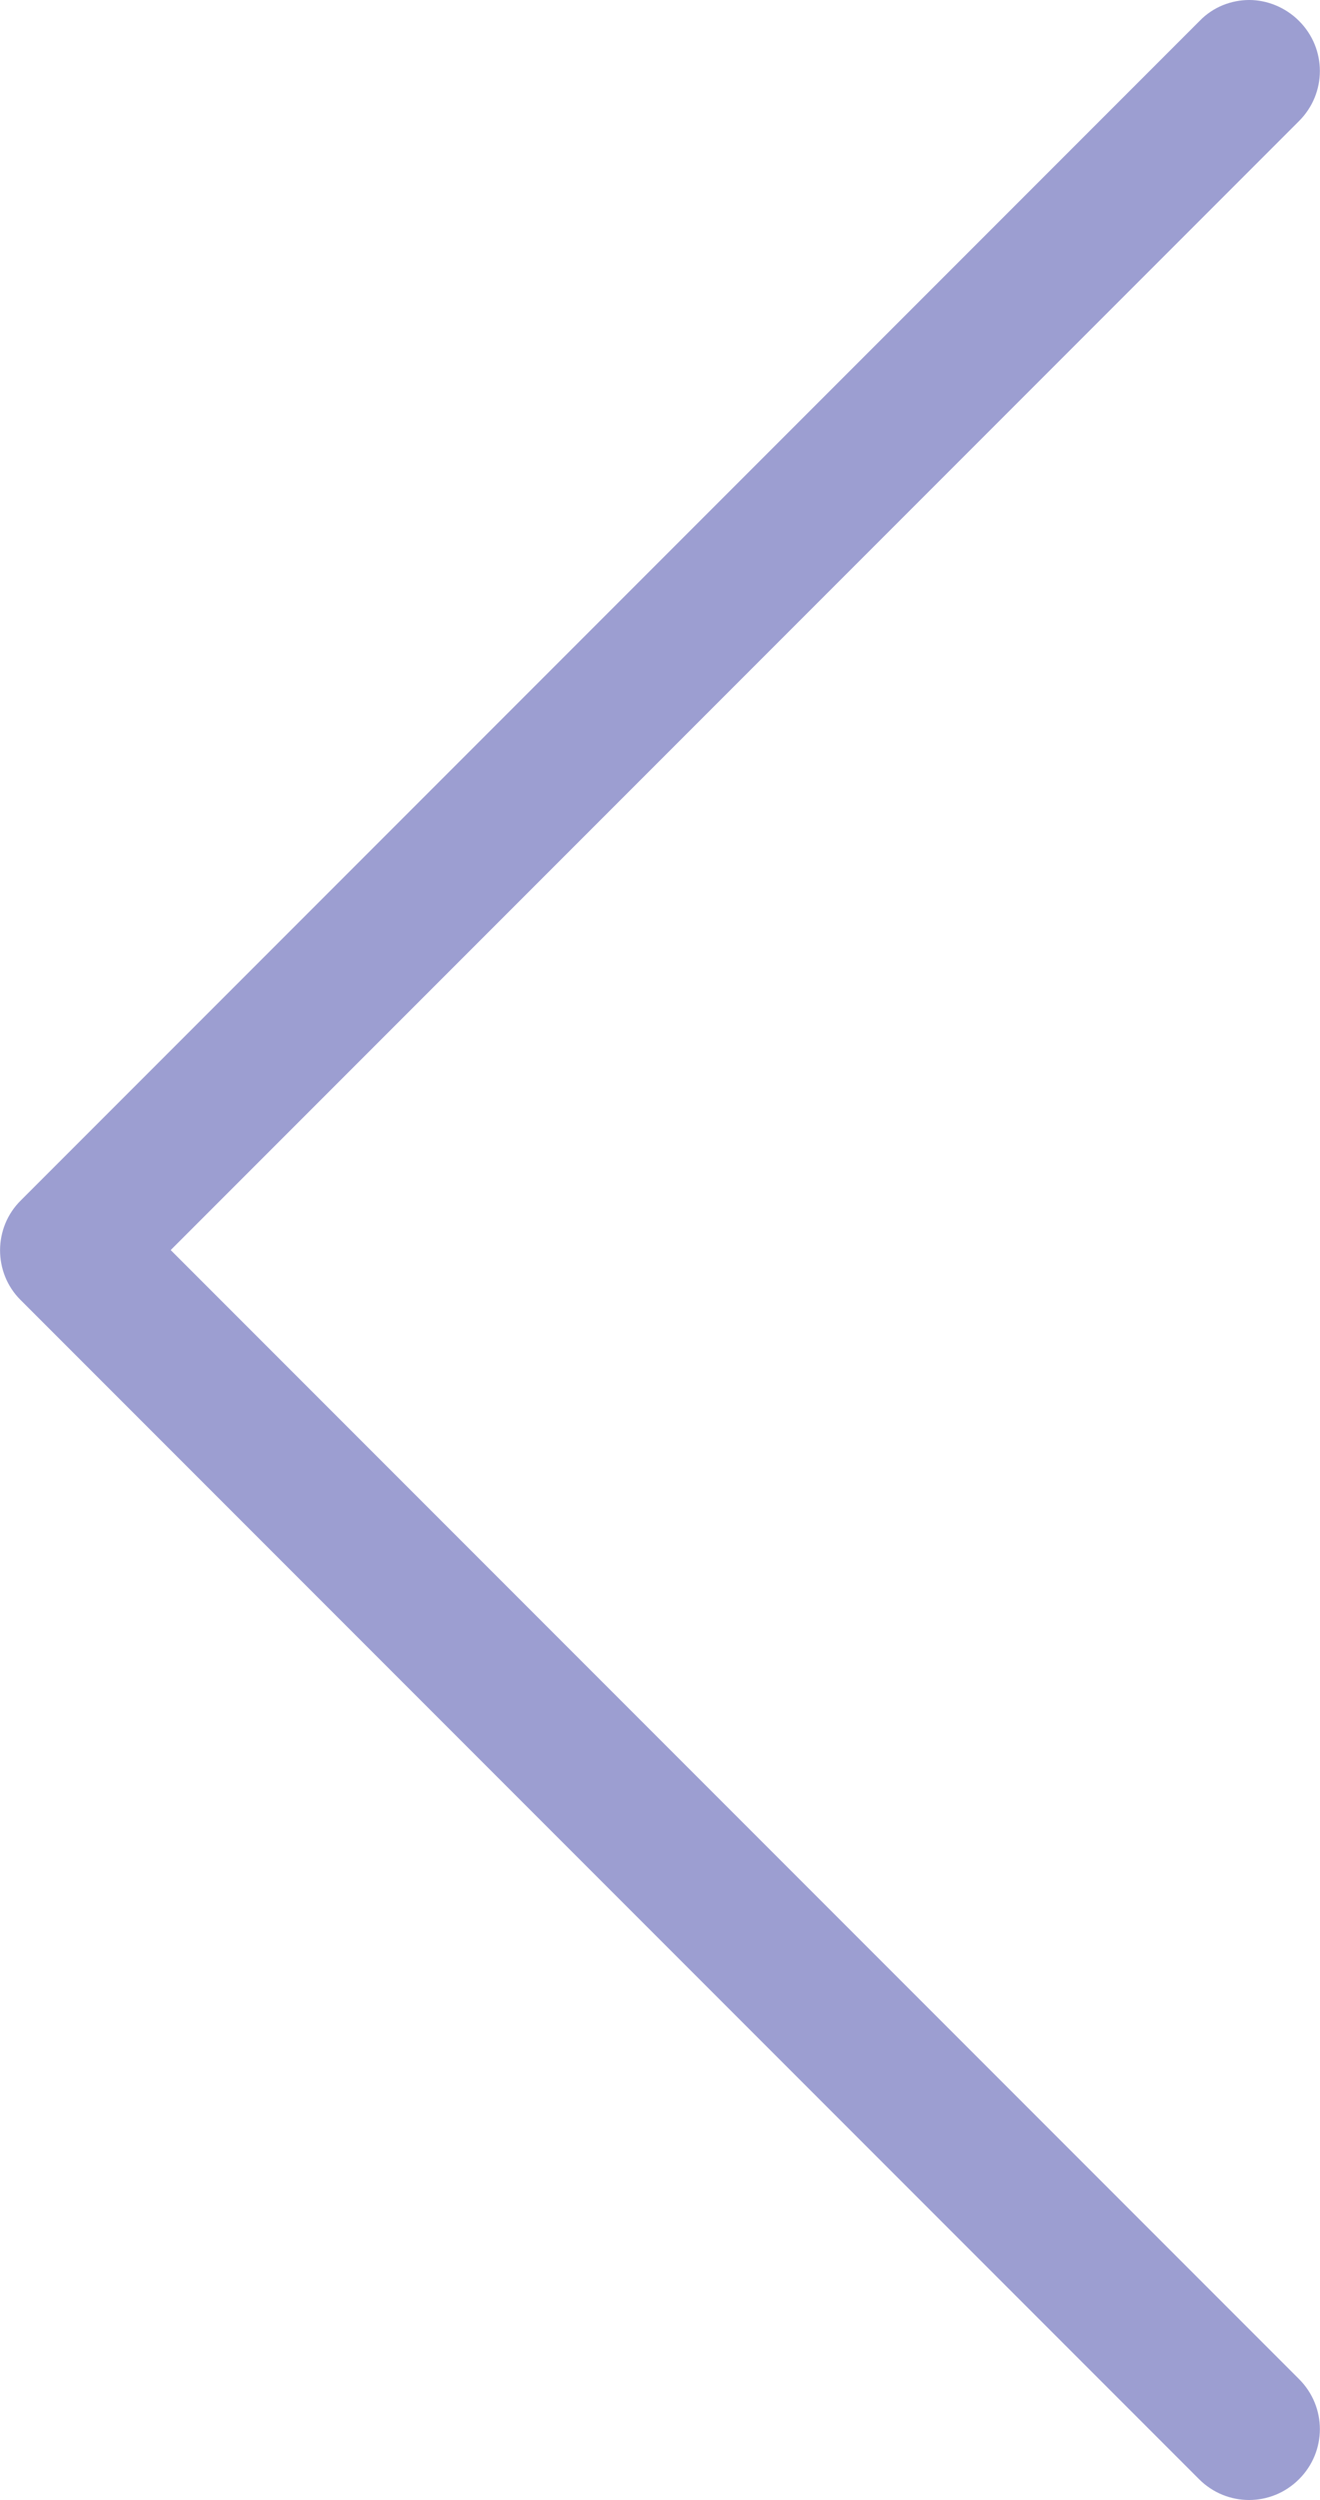 <?xml version="1.0" encoding="utf-8"?>
<!-- Generator: Adobe Illustrator 22.1.0, SVG Export Plug-In . SVG Version: 6.00 Build 0)  -->
<svg version="1.1" id="Capa_1" xmlns="http://www.w3.org/2000/svg" xmlns:xlink="http://www.w3.org/1999/xlink" x="0px" y="0px"
	 viewBox="0 0 252.1 477.2" style="enable-background:new 0 0 252.1 477.2;" xml:space="preserve">
<style type="text/css">
	.st0{fill:#9C9ED1;}
</style>
<g>
	<path class="st0" d="M3.9,248.1L229,473.2c5.3,5.3,13.8,5.3,19.1,0c5.3-5.3,5.3-13.8,0-19.1L32.6,238.6L248.1,23.1
		c5.3-5.3,5.3-13.8,0-19.1c-2.6-2.6-6.1-4-9.5-4s-6.9,1.3-9.5,4L4,229.1C-1.3,234.3-1.3,242.9,3.9,248.1z"/>
</g>
</svg>
